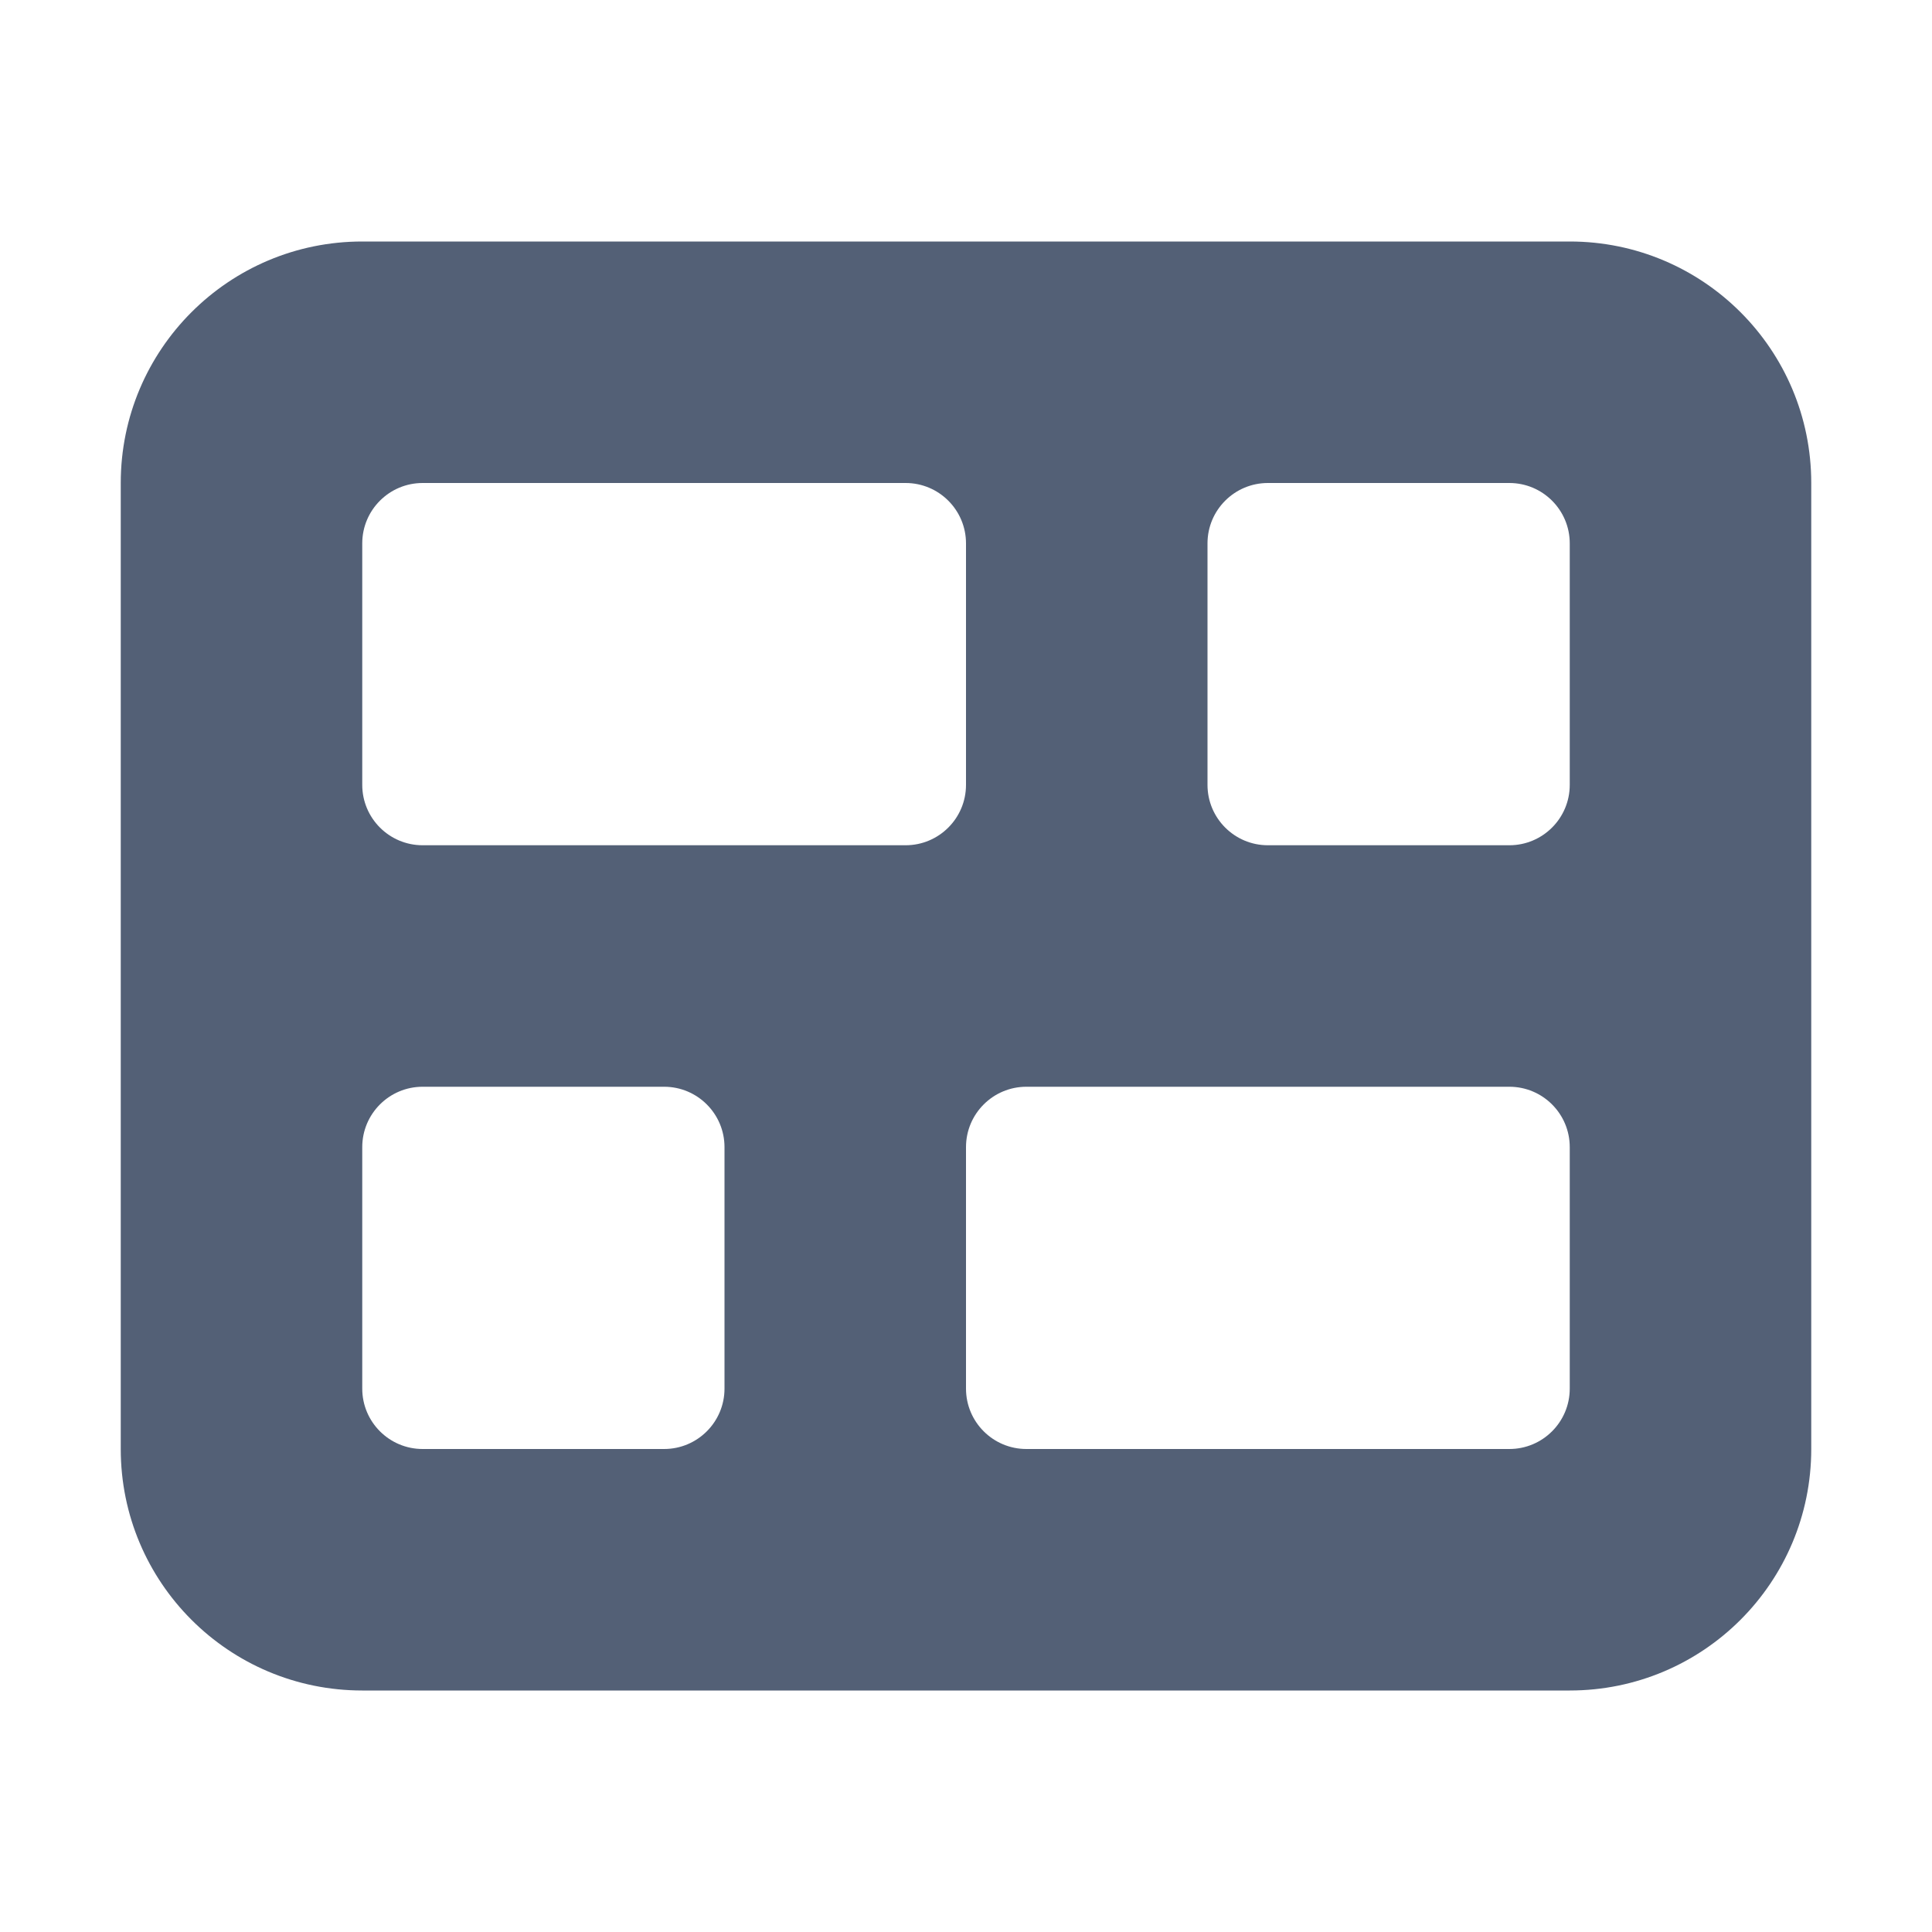 <?xml version="1.0" encoding="UTF-8"?>
<svg width="16px" height="16px" viewBox="0 0 16 16" version="1.1" xmlns="http://www.w3.org/2000/svg" xmlns:xlink="http://www.w3.org/1999/xlink">
    <title>icon/dock/task</title>
    <g id="icon/dock/task" stroke="none" stroke-width="1" fill="none" fill-rule="evenodd">
        <path d="M13,2 C14.105,2 15,2.895 15,4 L15,12 C15,13.105 14.105,14 13,14 L3,14 C1.895,14 1,13.105 1,12 L1,4 C1,2.895 1.895,2 3,2 L13,2 Z M5.5,9 L3.5,9 C3.224,9 3,9.224 3,9.5 L3,9.5 L3,11.5 C3,11.776 3.224,12 3.5,12 L3.5,12 L5.5,12 C5.776,12 6,11.776 6,11.5 L6,11.5 L6,9.5 C6,9.224 5.776,9 5.5,9 L5.5,9 Z M12.5,9 L8.5,9 C8.224,9 8,9.224 8,9.5 L8,9.5 L8,11.5 C8,11.776 8.224,12 8.5,12 L8.5,12 L12.5,12 C12.776,12 13,11.776 13,11.5 L13,11.5 L13,9.5 C13,9.224 12.776,9 12.5,9 L12.5,9 Z M7.5,4 L3.5,4 C3.224,4 3,4.224 3,4.5 L3,4.5 L3,6.5 C3,6.776 3.224,7 3.5,7 L3.5,7 L7.5,7 C7.776,7 8,6.776 8,6.5 L8,6.5 L8,4.5 C8,4.224 7.776,4 7.5,4 L7.5,4 Z M12.5,4 L10.5,4 C10.224,4 10,4.224 10,4.5 L10,4.5 L10,6.5 C10,6.776 10.224,7 10.5,7 L10.5,7 L12.5,7 C12.776,7 13,6.776 13,6.5 L13,6.5 L13,4.5 C13,4.224 12.776,4 12.5,4 L12.5,4 Z" id="形状结合" fill="#536076"></path>
    </g>
</svg>